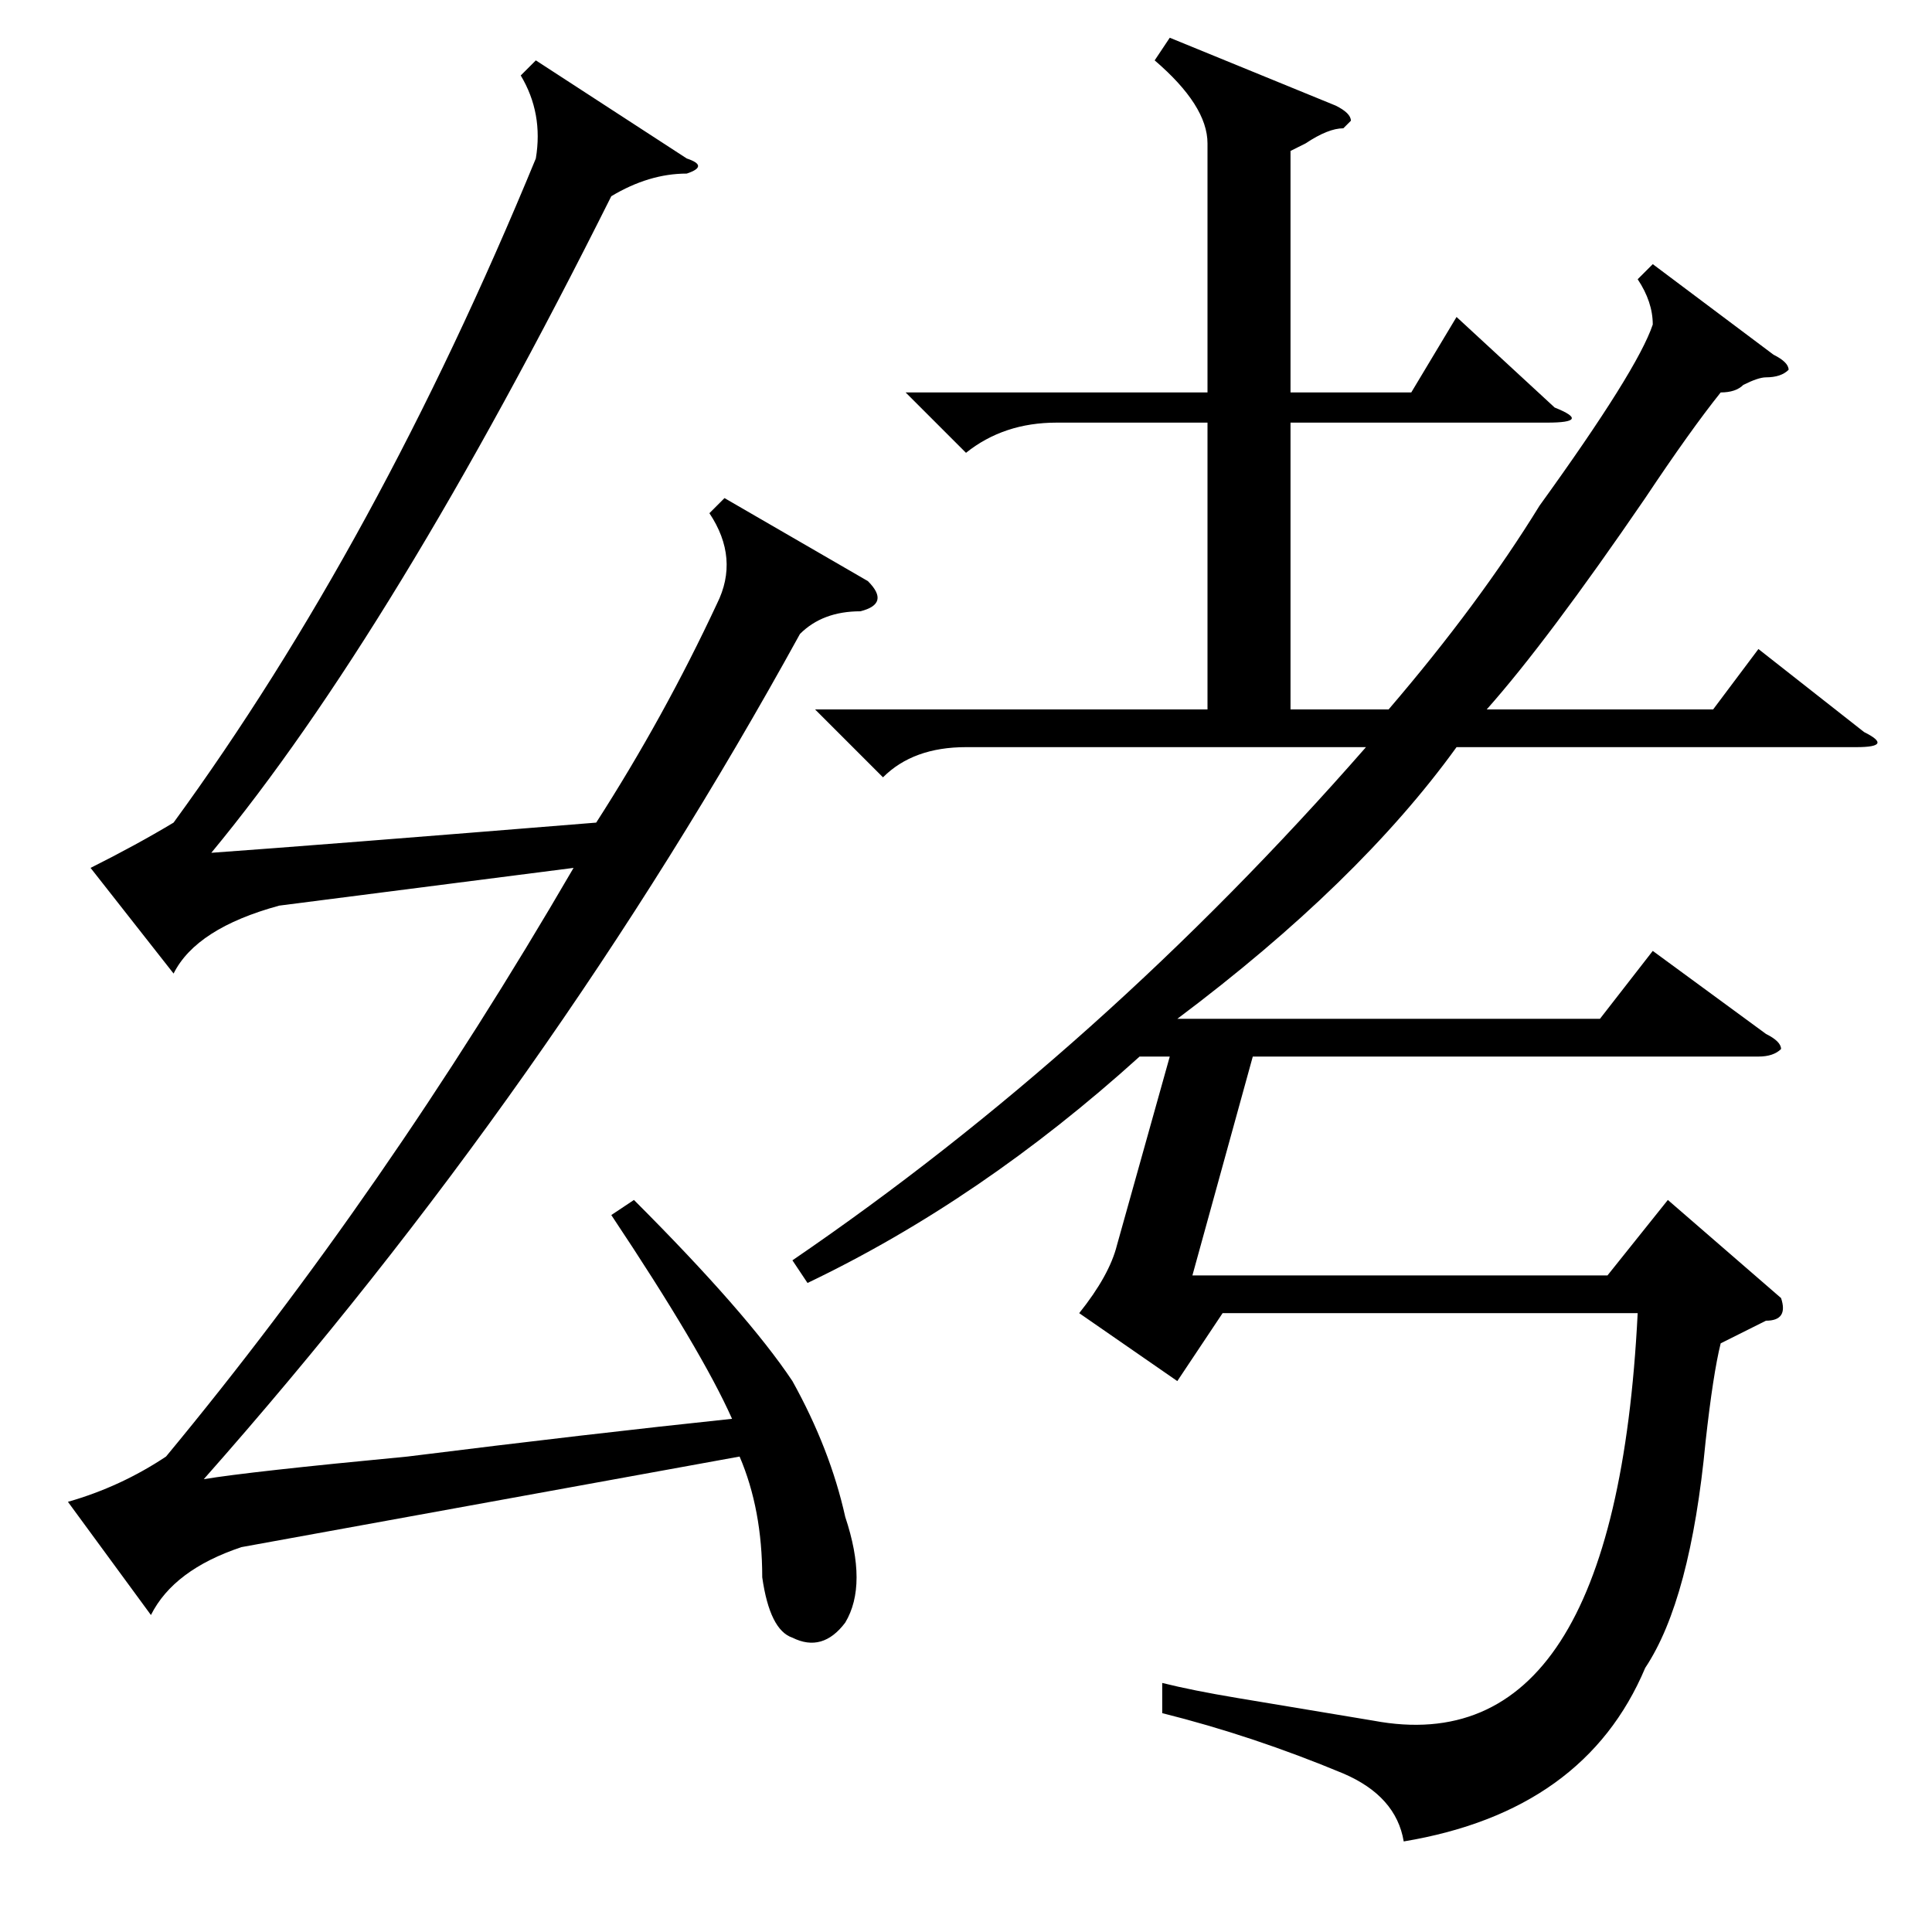 <?xml version="1.0" standalone="no"?>
<!DOCTYPE svg PUBLIC "-//W3C//DTD SVG 1.1//EN" "http://www.w3.org/Graphics/SVG/1.1/DTD/svg11.dtd" >
<svg xmlns="http://www.w3.org/2000/svg" xmlns:xlink="http://www.w3.org/1999/xlink" version="1.1" viewBox="0 -52 256 256">
  <g transform="matrix(1 0 0 -1 0 204)">
   <path fill="currentColor"
d="M235 209q2 -1 2 -2q-1 -1 -3 -1q-1 0 -3 -1q-1 -1 -3 -1q-4 -5 -10 -14q-13 -19 -21 -28h30l6 8l14 -11q4 -2 -1 -2h-53q-13 -18 -37 -36h56l7 9l15 -11q2 -1 2 -2q-1 -1 -3 -1h-67l-8 -29h55l8 10l15 -13q1 -3 -2 -3l-6 -3q-1 -4 -2 -13q-2 -21 -8 -30q-8 -19 -32 -23
q-1 6 -8 9q-12 5 -24 8v4q4 -1 10 -2l18 -3q32 -6 35 54h-55l-6 -9l-13 9q4 5 5 9l7 25h-4q-21 -19 -44 -30l-2 3q41 28 76 68h-53q-7 0 -11 -4l-9 9h52v38h-20q-7 0 -12 -4l-8 8h40v33q0 5 -7 11l2 3l22 -9q2 -1 2 -2l-1 -1q-2 0 -5 -2l-2 -1v-32h16l6 10l13 -12
q5 -2 -1 -2h-34v-38h13q12 14 20 27q13 18 15 24q0 3 -2 6l2 2zM81 95l3 2q15 -15 21 -24q5 -9 7 -18q3 -9 0 -14q-3 -4 -7 -2q-3 1 -4 8q0 9 -3 16l-66 -12q-9 -3 -12 -9l-11 15q7 2 13 6q29 35 54 78l-39 -5q-11 -3 -14 -9l-11 14q6 3 11 6q27 37 48 88q1 6 -2 11l2 2
l20 -13q3 -1 0 -2q-5 0 -10 -3q-29 -58 -53 -87q14 1 51 4q9 14 16 29q3 6 -1 12l2 2l19 -11q3 -3 -1 -4q-5 0 -8 -3q-33 -60 -79 -112q6 1 27 3q24 3 43 5q-4 9 -16 27z" />
  </g>

</svg>
